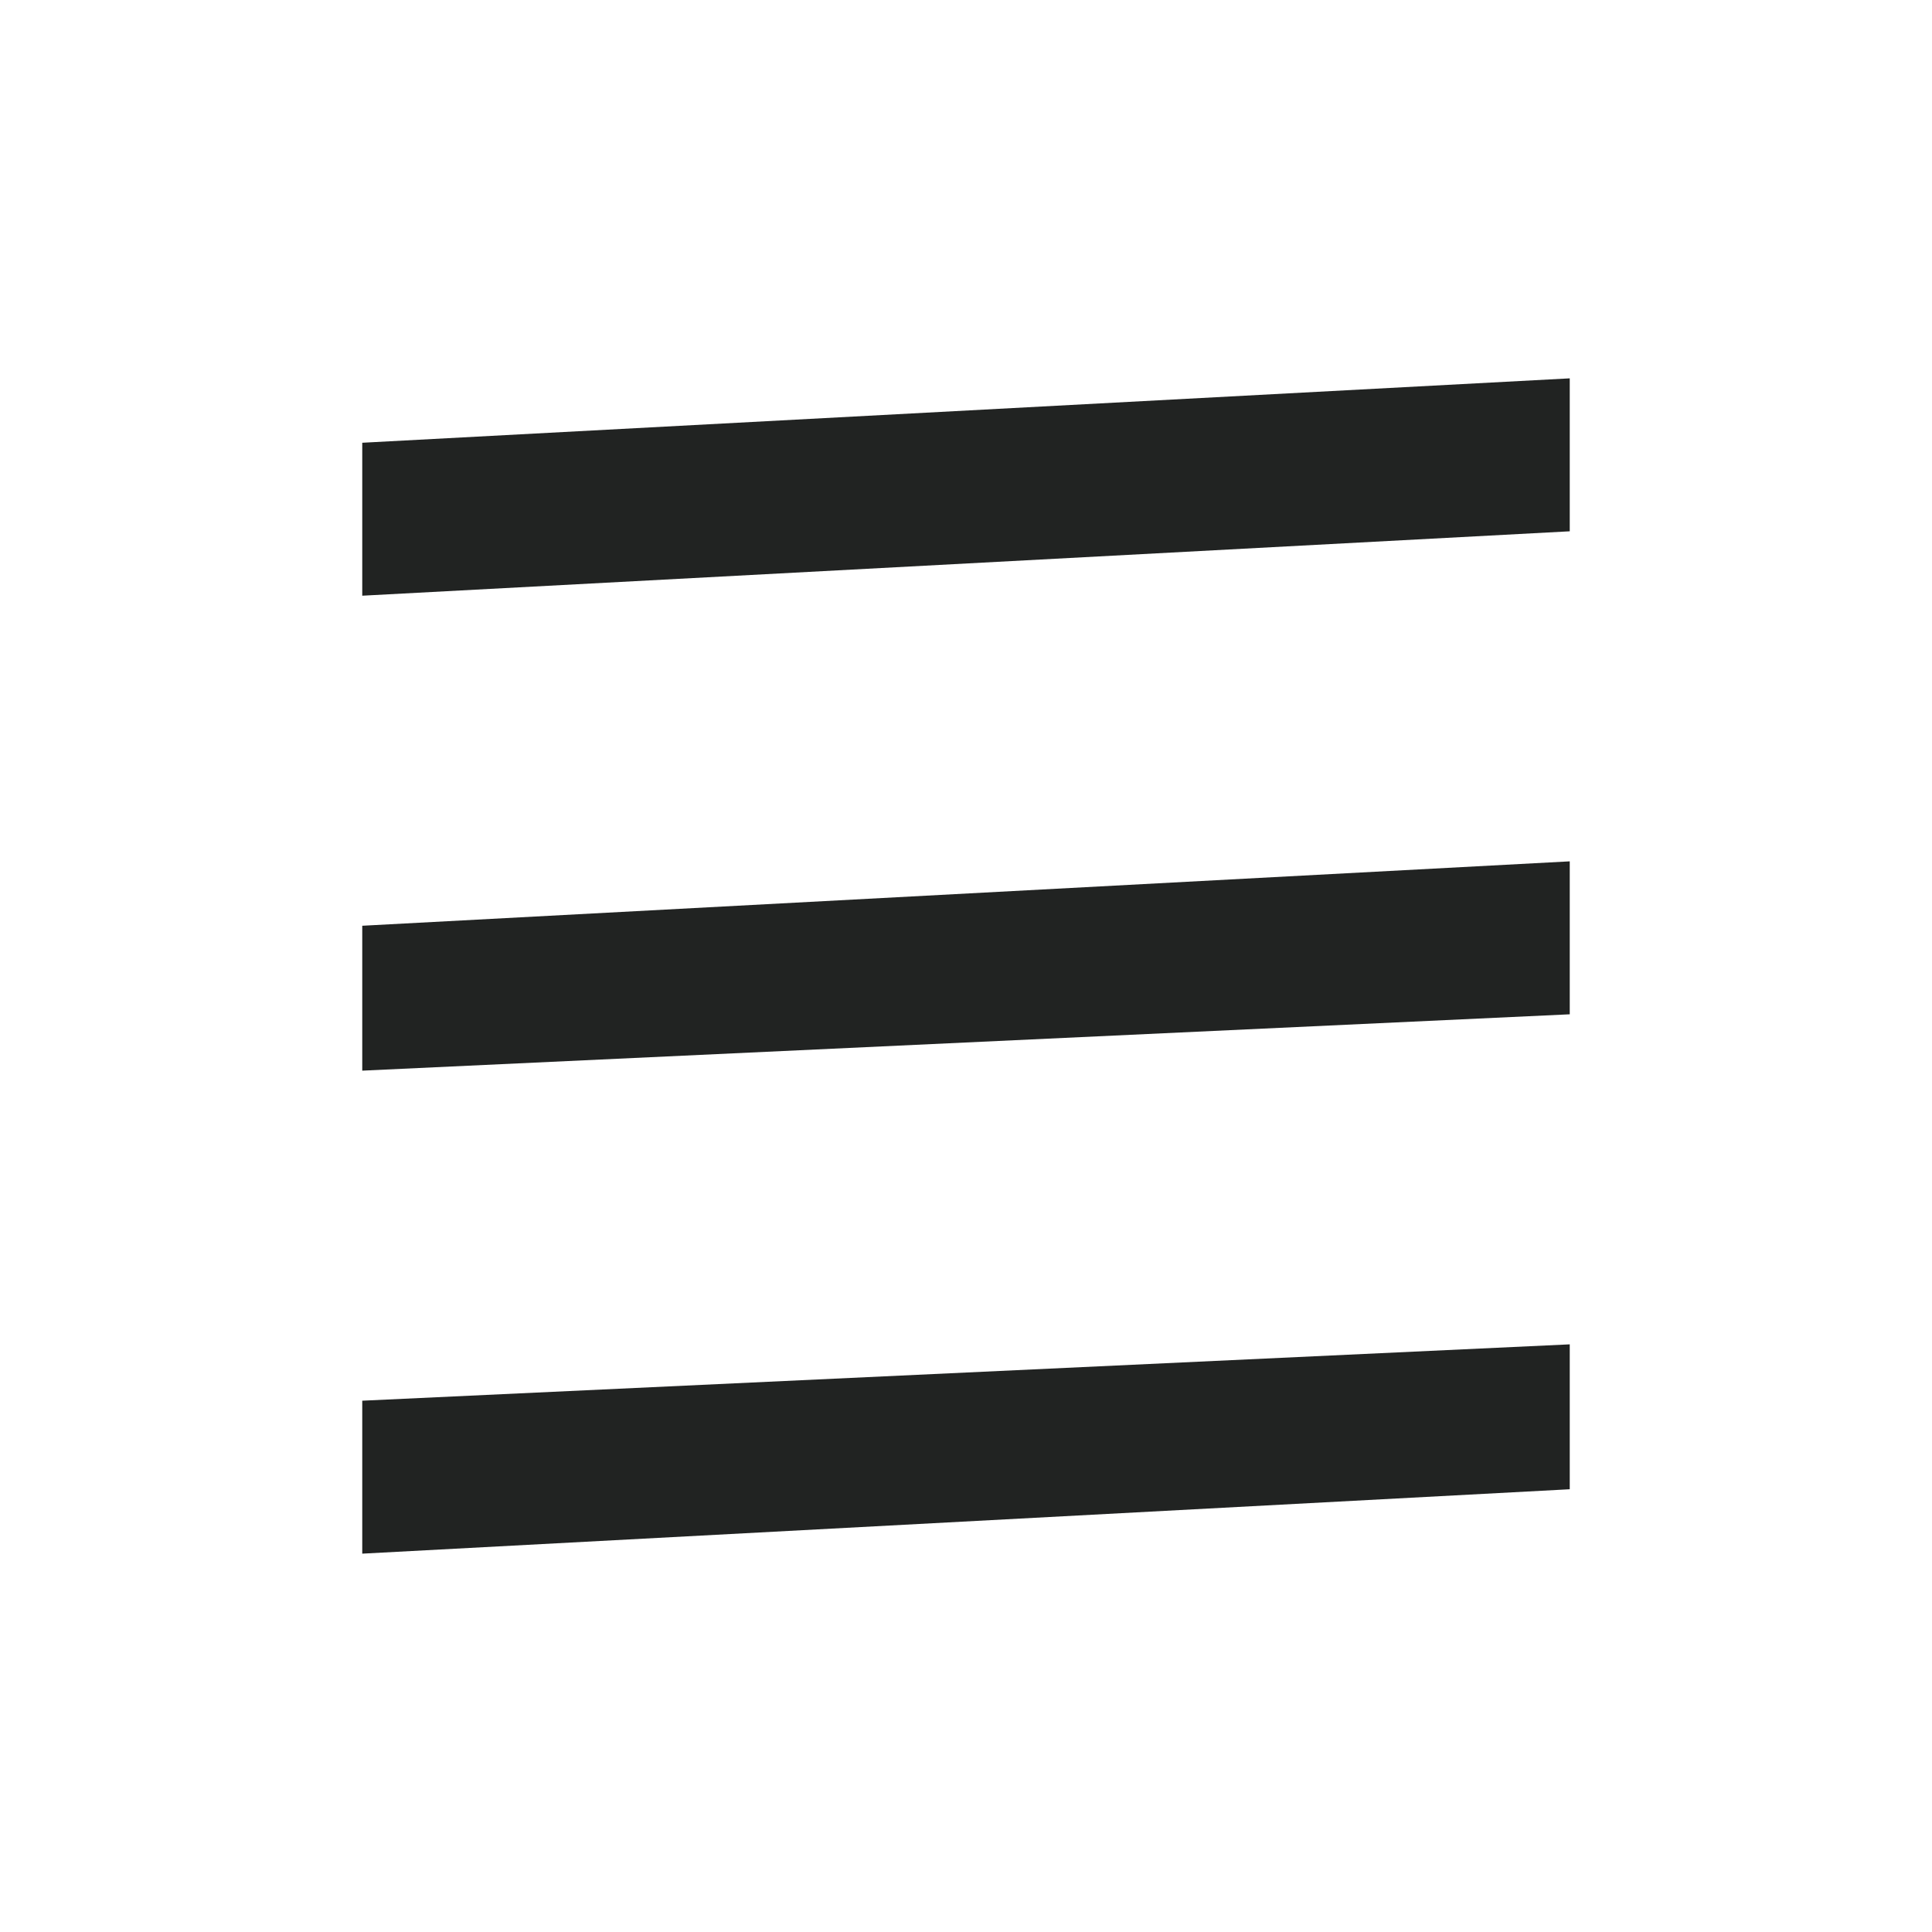 <svg width="24" height="24" viewBox="0 0 24 24" fill="none" xmlns="http://www.w3.org/2000/svg">
<path d="M4.5 5.5V7.4L19.5 6.6V4.7L4.5 5.5Z" fill="#212322"/>
<path d="M4.5 19.3L19.5 18.5V16.7L4.5 17.4V19.3Z" fill="#212322"/>
<path d="M19.5 12.6L4.5 13.3V11.5L19.5 10.7V12.6Z" fill="#212322"/>
</svg>

